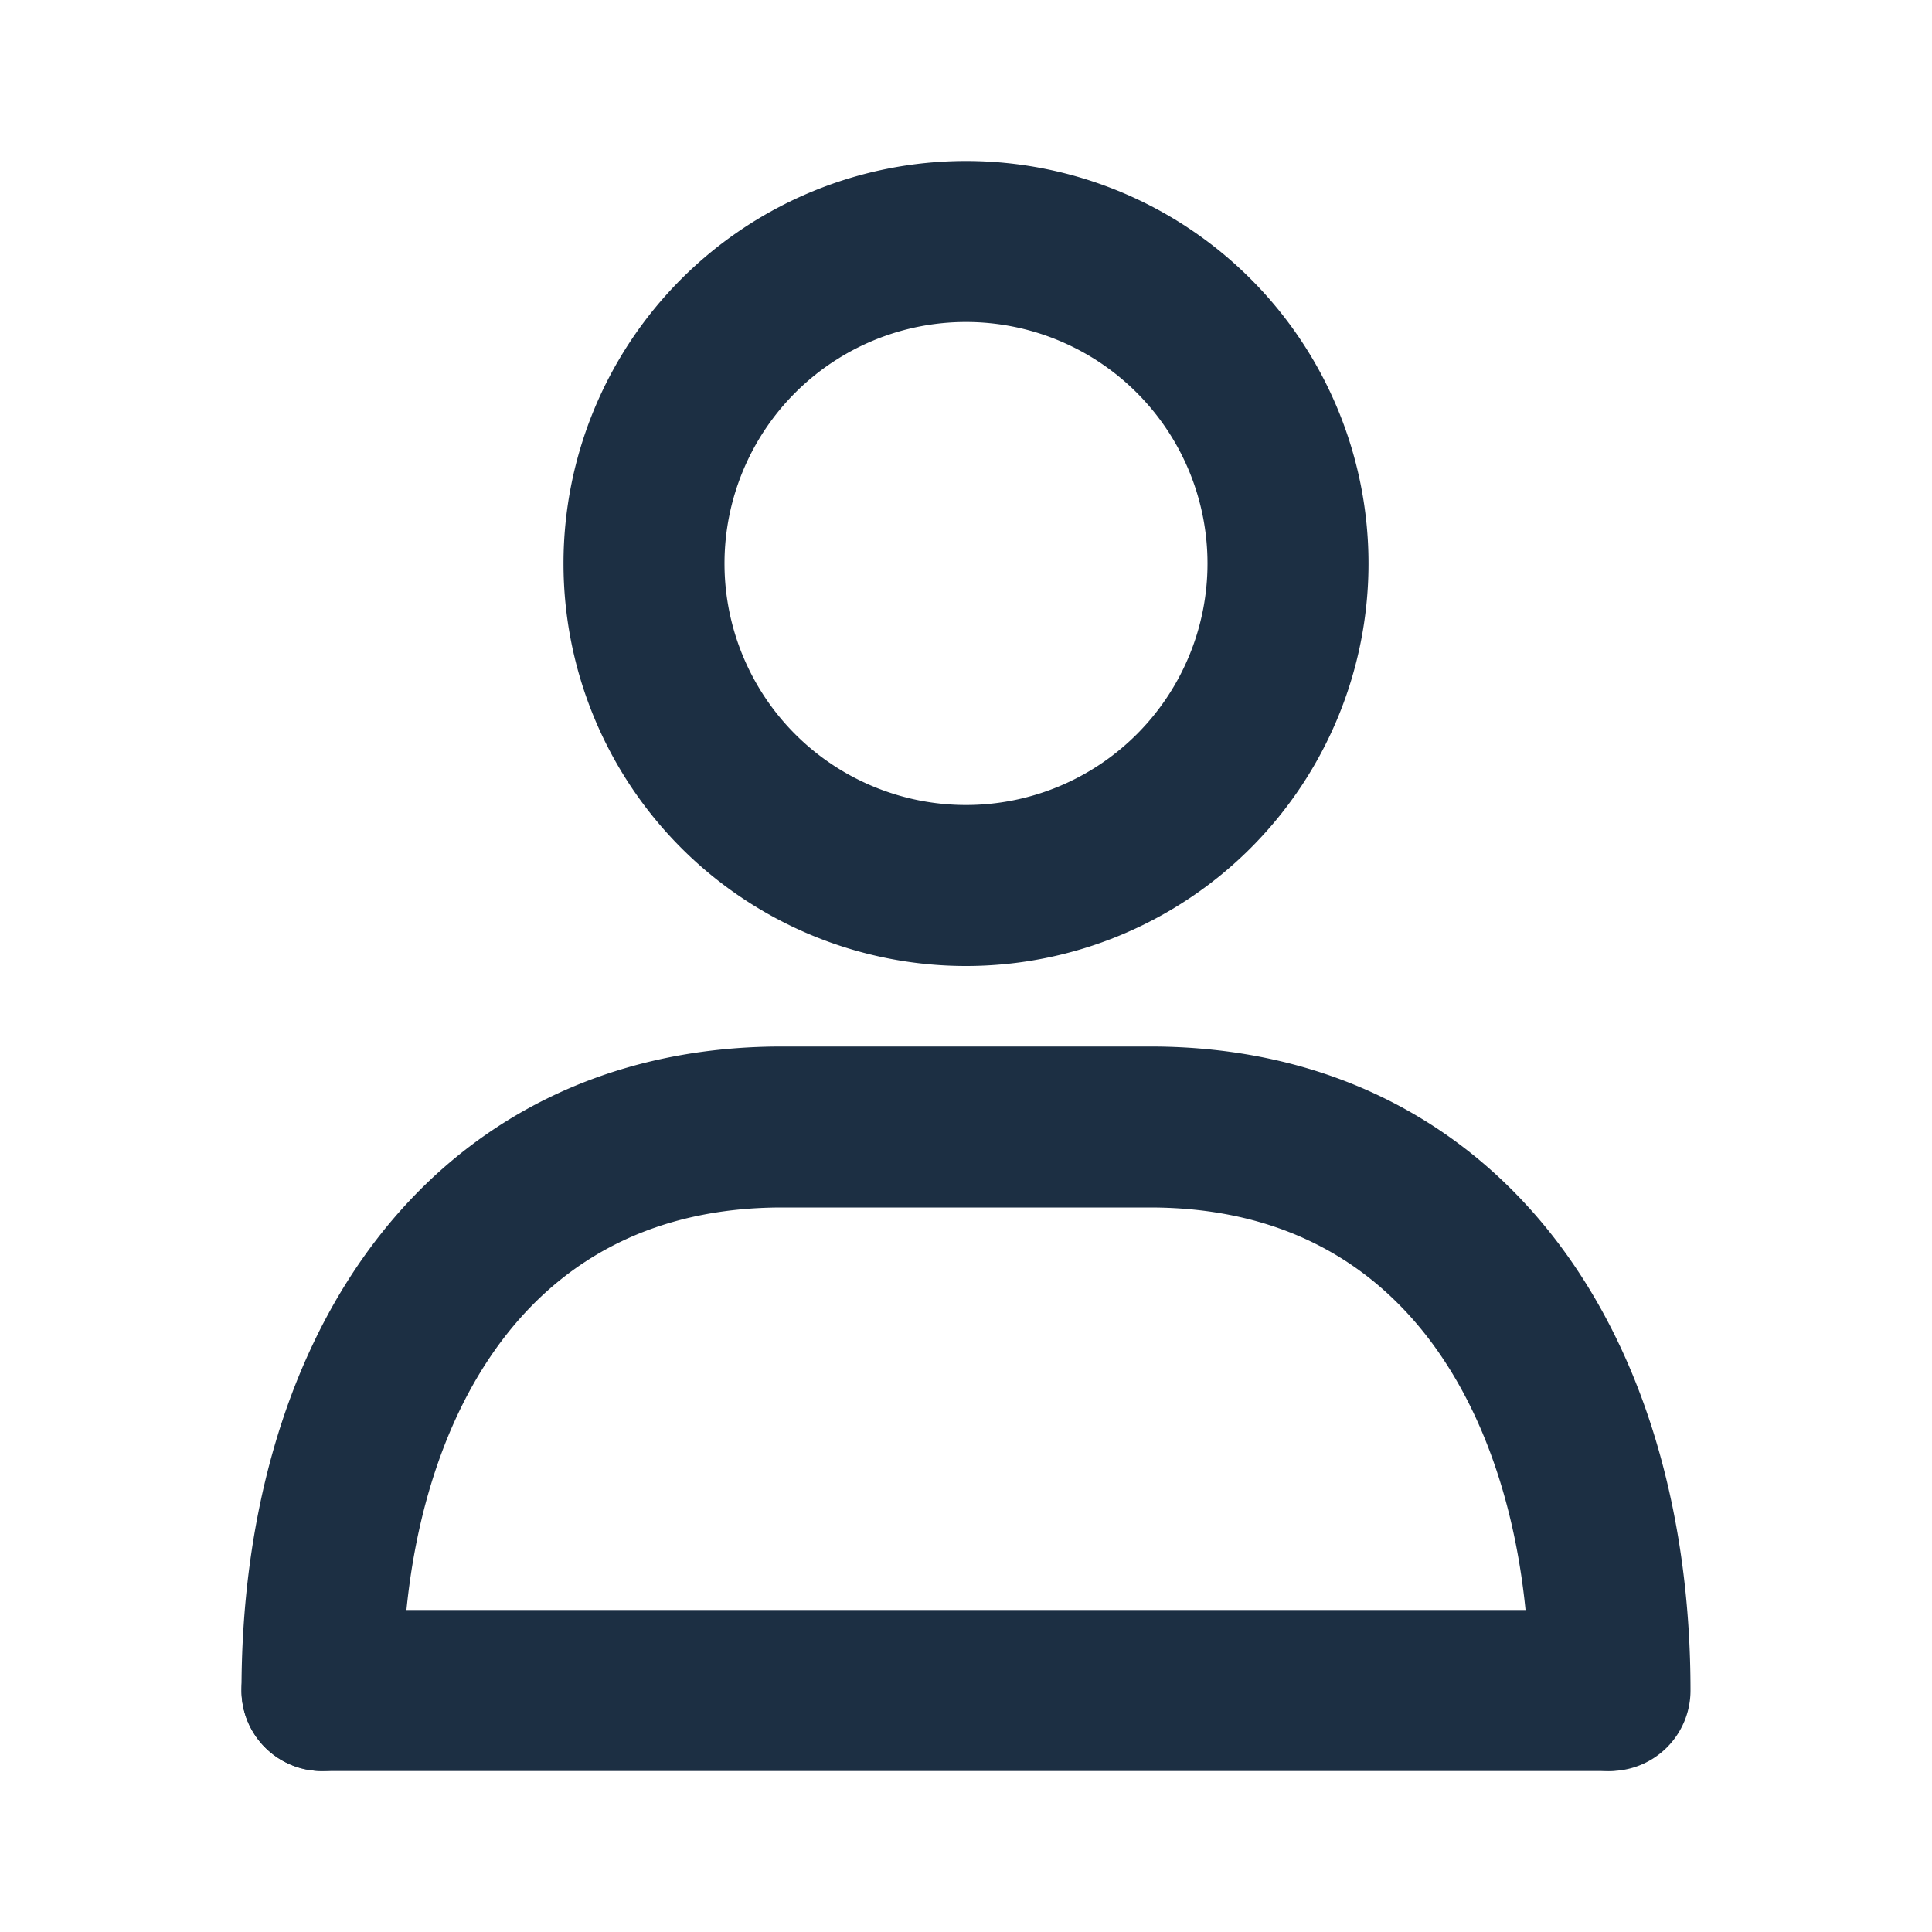 <svg xmlns="http://www.w3.org/2000/svg" width="5" height="5" viewBox="0 0 24 24"><g class="user-outline"><g fill="#1c2f4348" fill-rule="evenodd" class="Vector" clip-rule="evenodd"><path d="M12 10a3 3 0 1 0 0-6a3 3 0 0 0 0 6m0 2a5 5 0 1 0 0-10a5 5 0 0 0 0 10m-7.361 3.448C5.784 13.93 7.509 13 9.714 13h4.572c2.205 0 3.93.93 5.075 2.448C20.482 16.935 21 18.916 21 21a1 1 0 1 1-2 0c0-1.782-.446-3.3-1.235-4.348C17 15.638 15.867 15 14.285 15h-4.57c-1.582 0-2.715.638-3.48 1.652C5.445 17.7 5 19.218 5 21a1 1 0 1 1-2 0c0-2.084.518-4.065 1.639-5.552"/><path d="M3 21a1 1 0 0 1 1-1h15.962a1 1 0 1 1 0 2H4a1 1 0 0 1-1-1"/></g></g></svg>